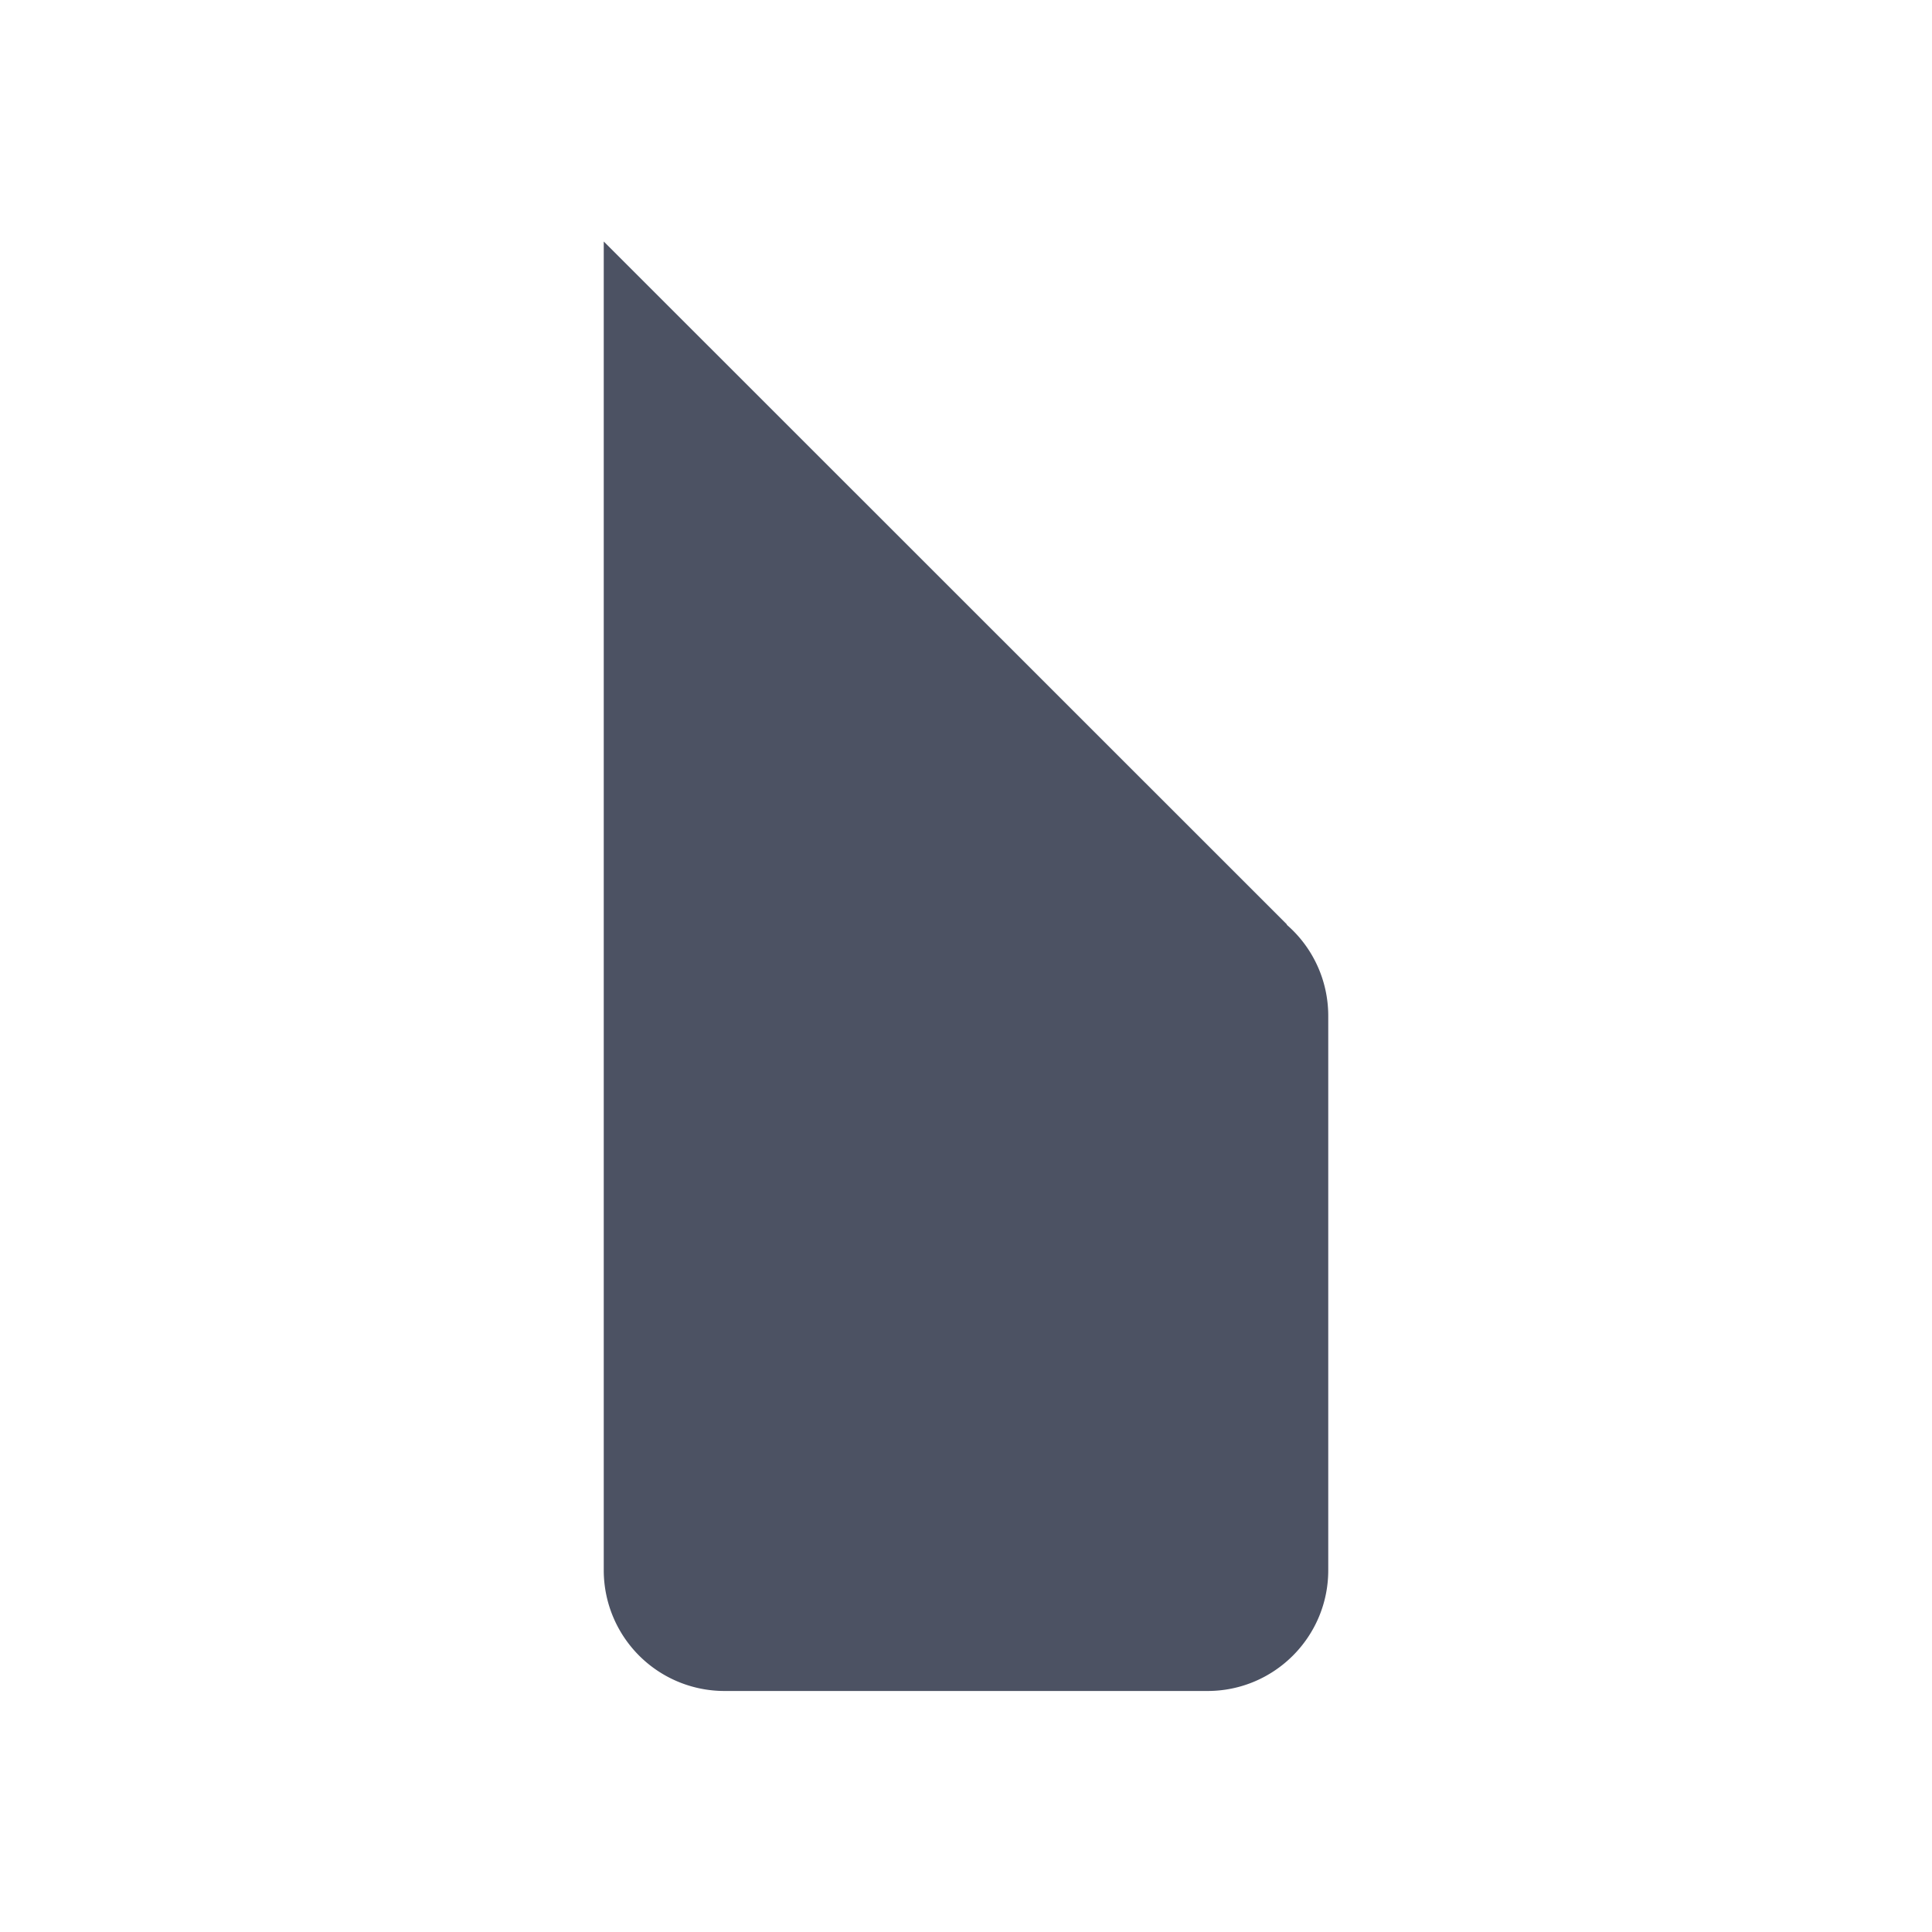 <?xml version='1.0' encoding='UTF-8' standalone='no'?>
<svg xmlns:cc='http://creativecommons.org/ns#' xmlns:dc='http://purl.org/dc/elements/1.1/' height='16' id='svg7384' xmlns:osb='http://www.openswatchbook.org/uri/2009/osb' xmlns:rdf='http://www.w3.org/1999/02/22-rdf-syntax-ns#' style='enable-background:new' xmlns:svg='http://www.w3.org/2000/svg' version='1.1' width='16' xmlns='http://www.w3.org/2000/svg'>
  <title id='title8473'>Pop Symbolic Icon Theme</title>
  <defs id='defs7386'>
    <linearGradient id='linearGradient6882' osb:paint='solid'>
      <stop id='stop6884' offset='0' style='stop-color:#555555;stop-opacity:1;'/>
    </linearGradient>
    <linearGradient id='linearGradient5606' osb:paint='solid'>
      <stop id='stop5608' offset='0' style='stop-color:#000000;stop-opacity:1;'/>
    </linearGradient>
    <filter id='filter7554' style='color-interpolation-filters:sRGB'>
      <feBlend id='feBlend7556' in2='BackgroundImage' mode='darken'/>
    </filter>
  </defs>
  <g id='layer9' style='display:inline' transform='translate(-525,-104.997)'/>
  <g id='layer10' style='display:inline;filter:url(#filter7554)' transform='translate(-525,-104.997)'/>
  <g id='layer1' style='display:inline' transform='translate(-284,-721.997)'/>
  <g id='layer14' style='display:inline' transform='translate(-525,-104.997)'/>
  <g id='layer15' style='display:inline' transform='translate(-525,-104.997)'/>
  <g id='g71291' style='display:inline' transform='translate(-525,-104.997)'/>
  <g id='layer2' style='display:inline' transform='translate(-284,-571.997)'/>
  <g id='layer3' transform='translate(-284,-831.997)'/>
  <g id='layer12' style='display:inline' transform='translate(-525,-104.997)'>
    
    <path d='m 530,106.997 v 6 5.004 a 1,1 0 0 0 1,1 h 4 c 0.552,0 0.999,-0.447 1,-0.998 v -0.002 -4.594 c -8.2e-4,-0.288 -0.125,-0.561 -0.342,-0.75 l -0.002,-0.006 z' id='path5525' style='color:#000000;display:inline;overflow:visible;visibility:visible;fill:#4c5263;fill-opacity:1;stroke:none;stroke-width:4;marker:none;enable-background:accumulate'/>
  </g>
</svg>
